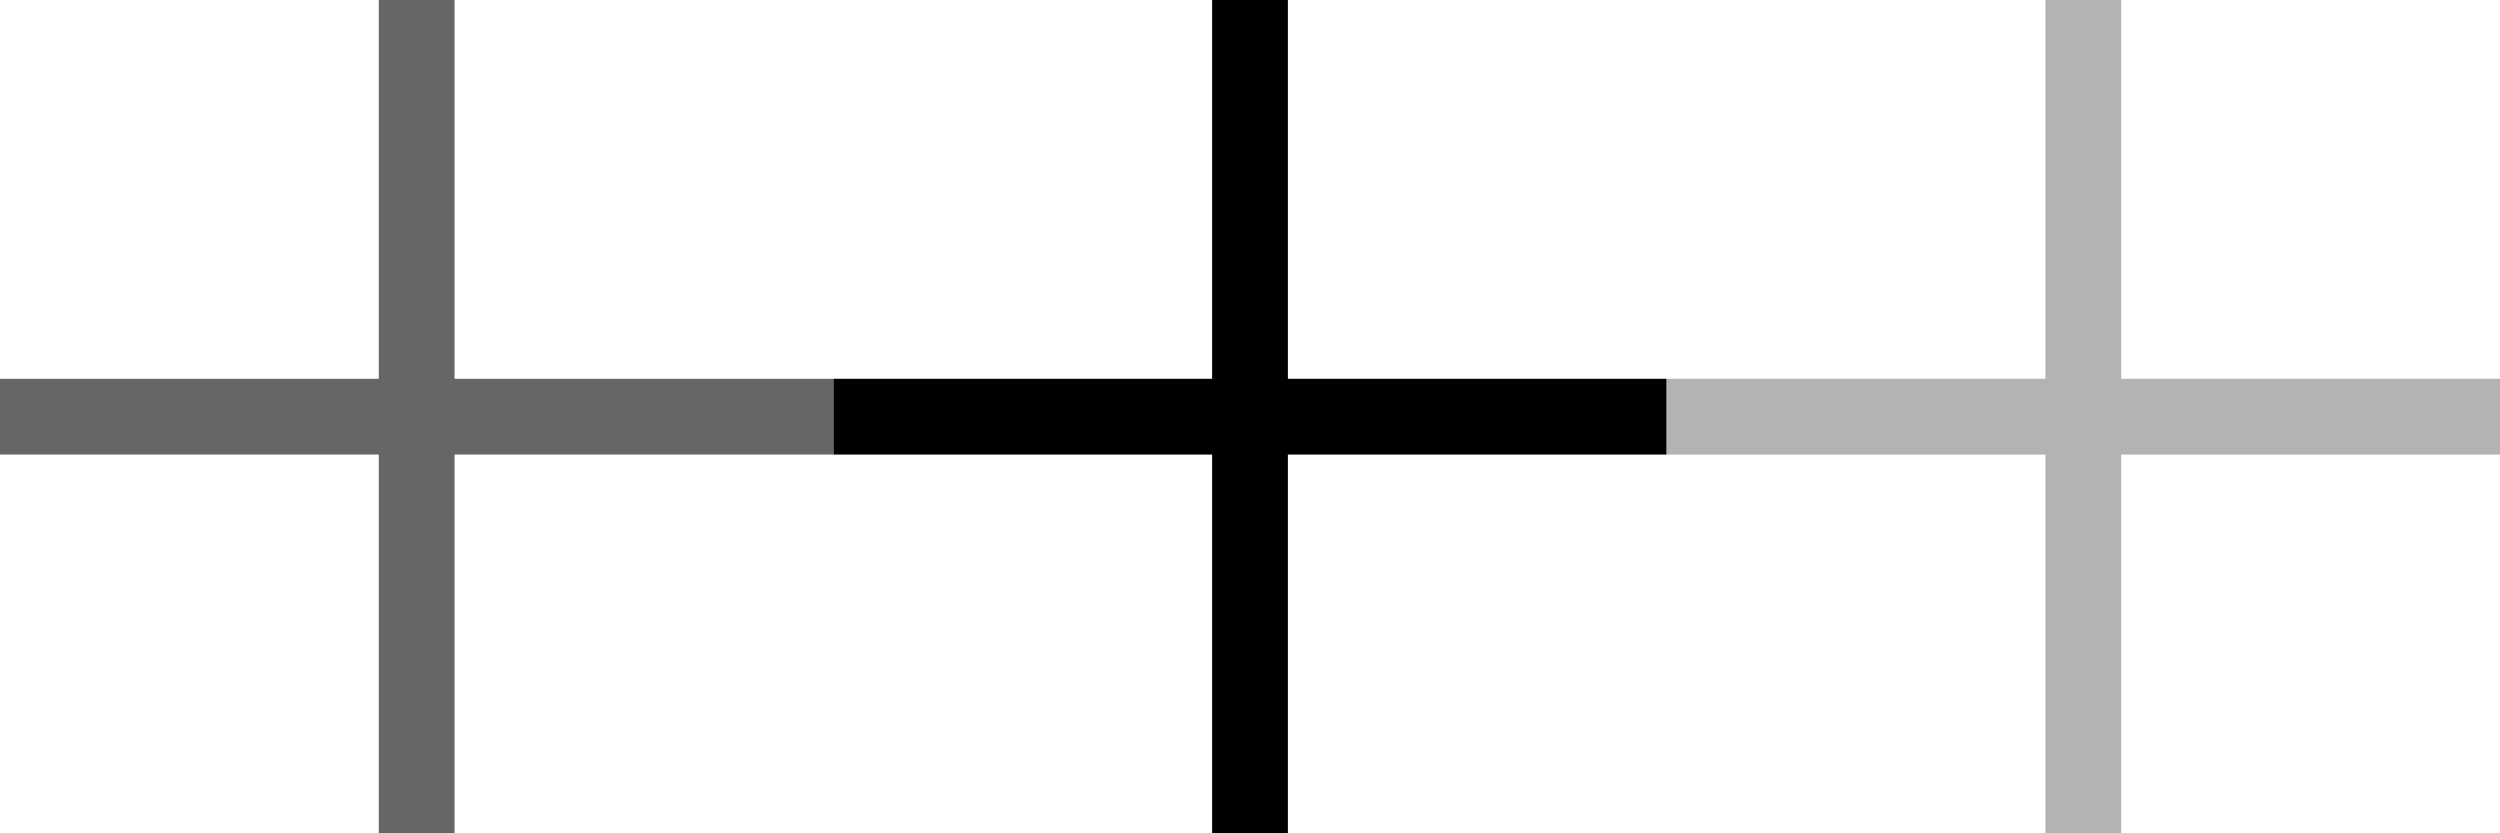 <svg width="33" height="11" viewBox="0 0 33 11" fill="none" xmlns="http://www.w3.org/2000/svg">
<path d="M11 5.5H22" stroke="black"/>
<path d="M16.5 0V11" stroke="black"/>
<path d="M22 5.5H33" stroke="#B3B3B3"/>
<path d="M27.5 0V11" stroke="#B3B3B3"/>
<path d="M0 5.5H11" stroke="#666666"/>
<path d="M5.5 0V11" stroke="#666666"/>
</svg>

